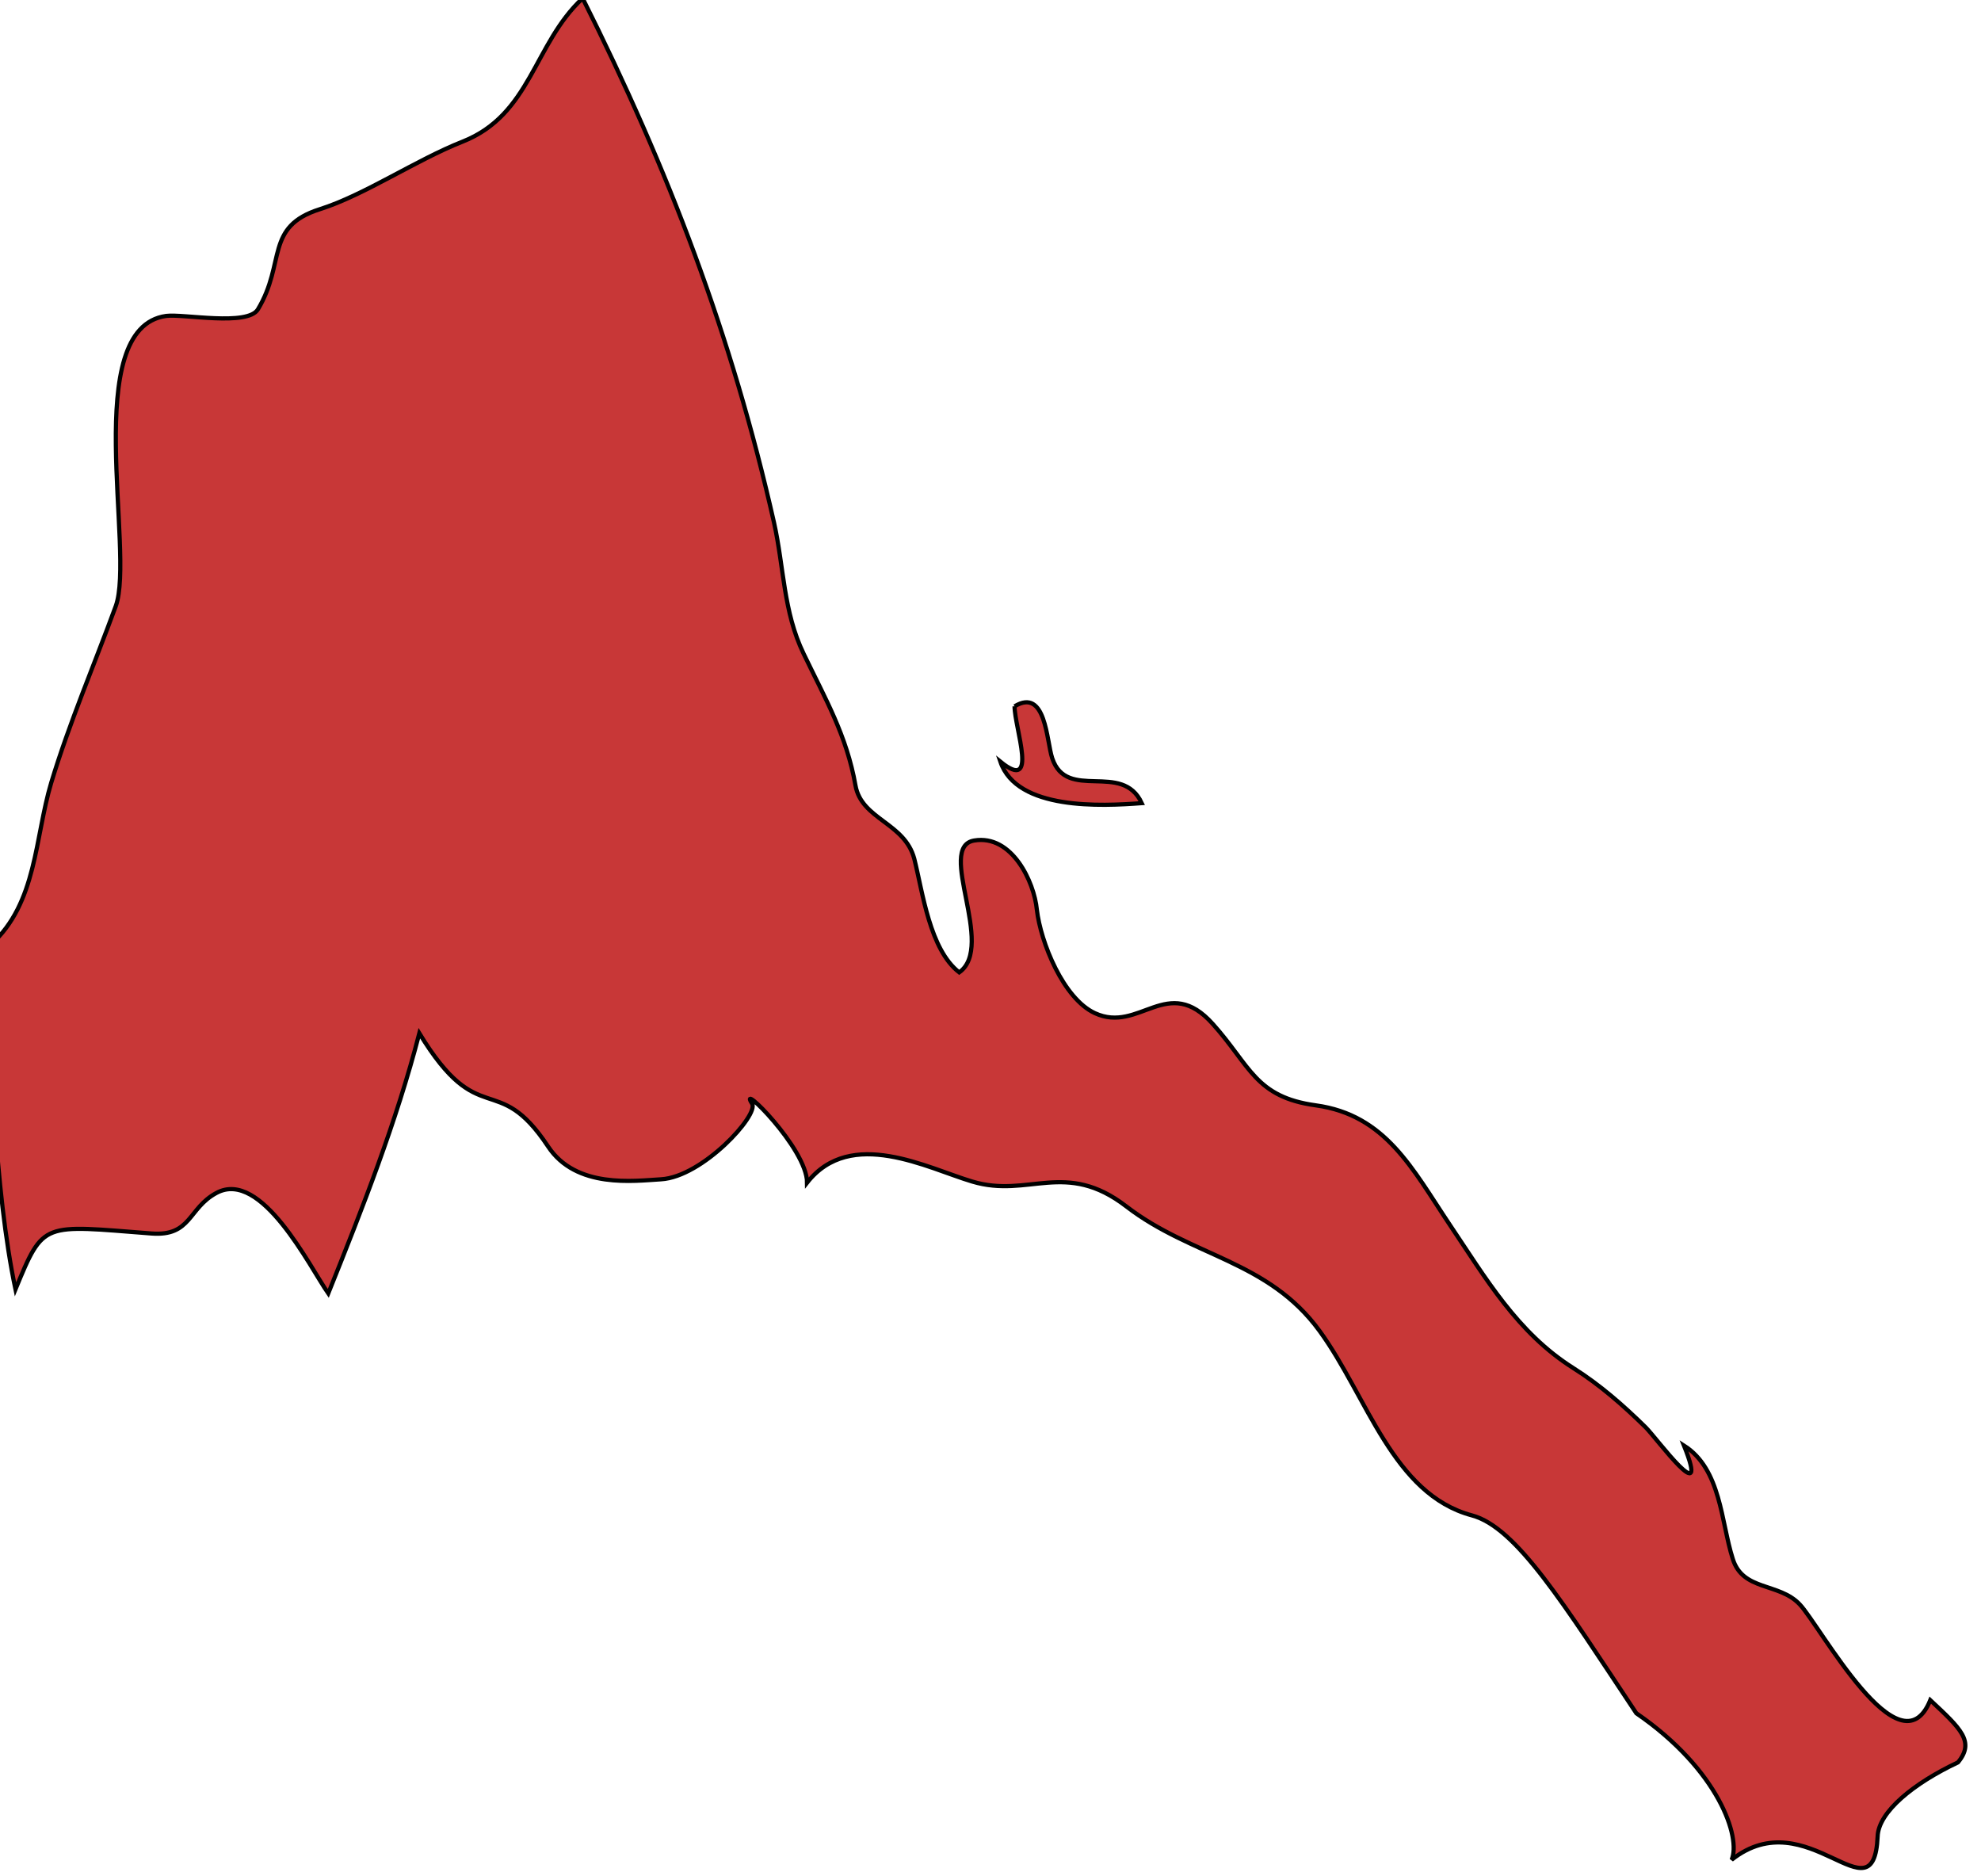 <svg xmlns="http://www.w3.org/2000/svg" width="258.947" height="245.128" viewBox="0 0 68.513 64.857"><g class="landxx coastxx er" transform="matrix(1.329 0 0 1.329 -2056.252 -802.6)" fill="#c83737" fill-rule="evenodd" stroke="#000" stroke-width=".109"><title>Eritrea</title><path d="M1573.62 622.29c0 .565.64 2.264-.37 1.439.43 1.274 2.64 1.157 3.68 1.08-.51-1.101-1.95-.03-2.33-1.169-.15-.44-.16-1.849-.98-1.35"/><path class="landxx er" d="M1546.98 628.49c1.2-1.081 1.14-2.777 1.57-4.211.47-1.556 1.12-3.069 1.68-4.597.51-1.405-.94-7.236 1.31-7.549.45-.06 2.12.276 2.39-.173.73-1.215.17-2.148 1.61-2.604 1.16-.367 2.5-1.278 3.71-1.756 1.79-.706 1.85-2.542 3.13-3.732 2.24 4.467 3.88 8.765 4.98 13.642.26 1.163.24 2.313.77 3.41.57 1.186 1.12 2.127 1.35 3.43.16.888 1.28.963 1.53 1.906.22.87.4 2.361 1.17 2.956.96-.681-.61-3.266.39-3.431.98-.162 1.56 1.07 1.63 1.8.1.855.69 2.313 1.51 2.692 1.16.536 1.89-1.037 3.07.283.98 1.091 1.1 1.899 2.68 2.116 1.82.251 2.51 1.65 3.48 3.098.94 1.396 1.76 2.816 3.22 3.737.69.435 1.3.969 1.88 1.539.29.286 1.7 2.223 1 .477.97.617.96 1.982 1.27 2.948.26.842 1.2.612 1.74 1.182.53.551 2.61 4.446 3.4 2.494.79.738 1.17 1.078.72 1.62-1.15.542-2.07 1.286-2.09 1.928-.1 2.224-1.82-.959-3.8.606.25-.57-.33-2.337-2.48-3.813-1.9-2.857-3.12-4.839-4.28-5.148-2.06-.552-2.72-3.093-3.96-4.795-1.34-1.843-3.33-1.933-5.03-3.242-1.59-1.226-2.54-.207-4.01-.648-1.16-.344-3.16-1.426-4.3.03 0-.896-1.83-2.677-1.43-2.056.18.295-1.29 1.904-2.37 1.967-.7.04-2.21.251-2.94-.854-1.34-2.02-1.78-.368-3.35-2.945-.6 2.317-1.48 4.552-2.37 6.768-.48-.686-1.74-3.248-2.91-2.614-.74.396-.65 1.134-1.69 1.055-2.85-.218-2.8-.338-3.54 1.453-.54-2.548-.68-6.427-.69-8.787"/></g></svg>